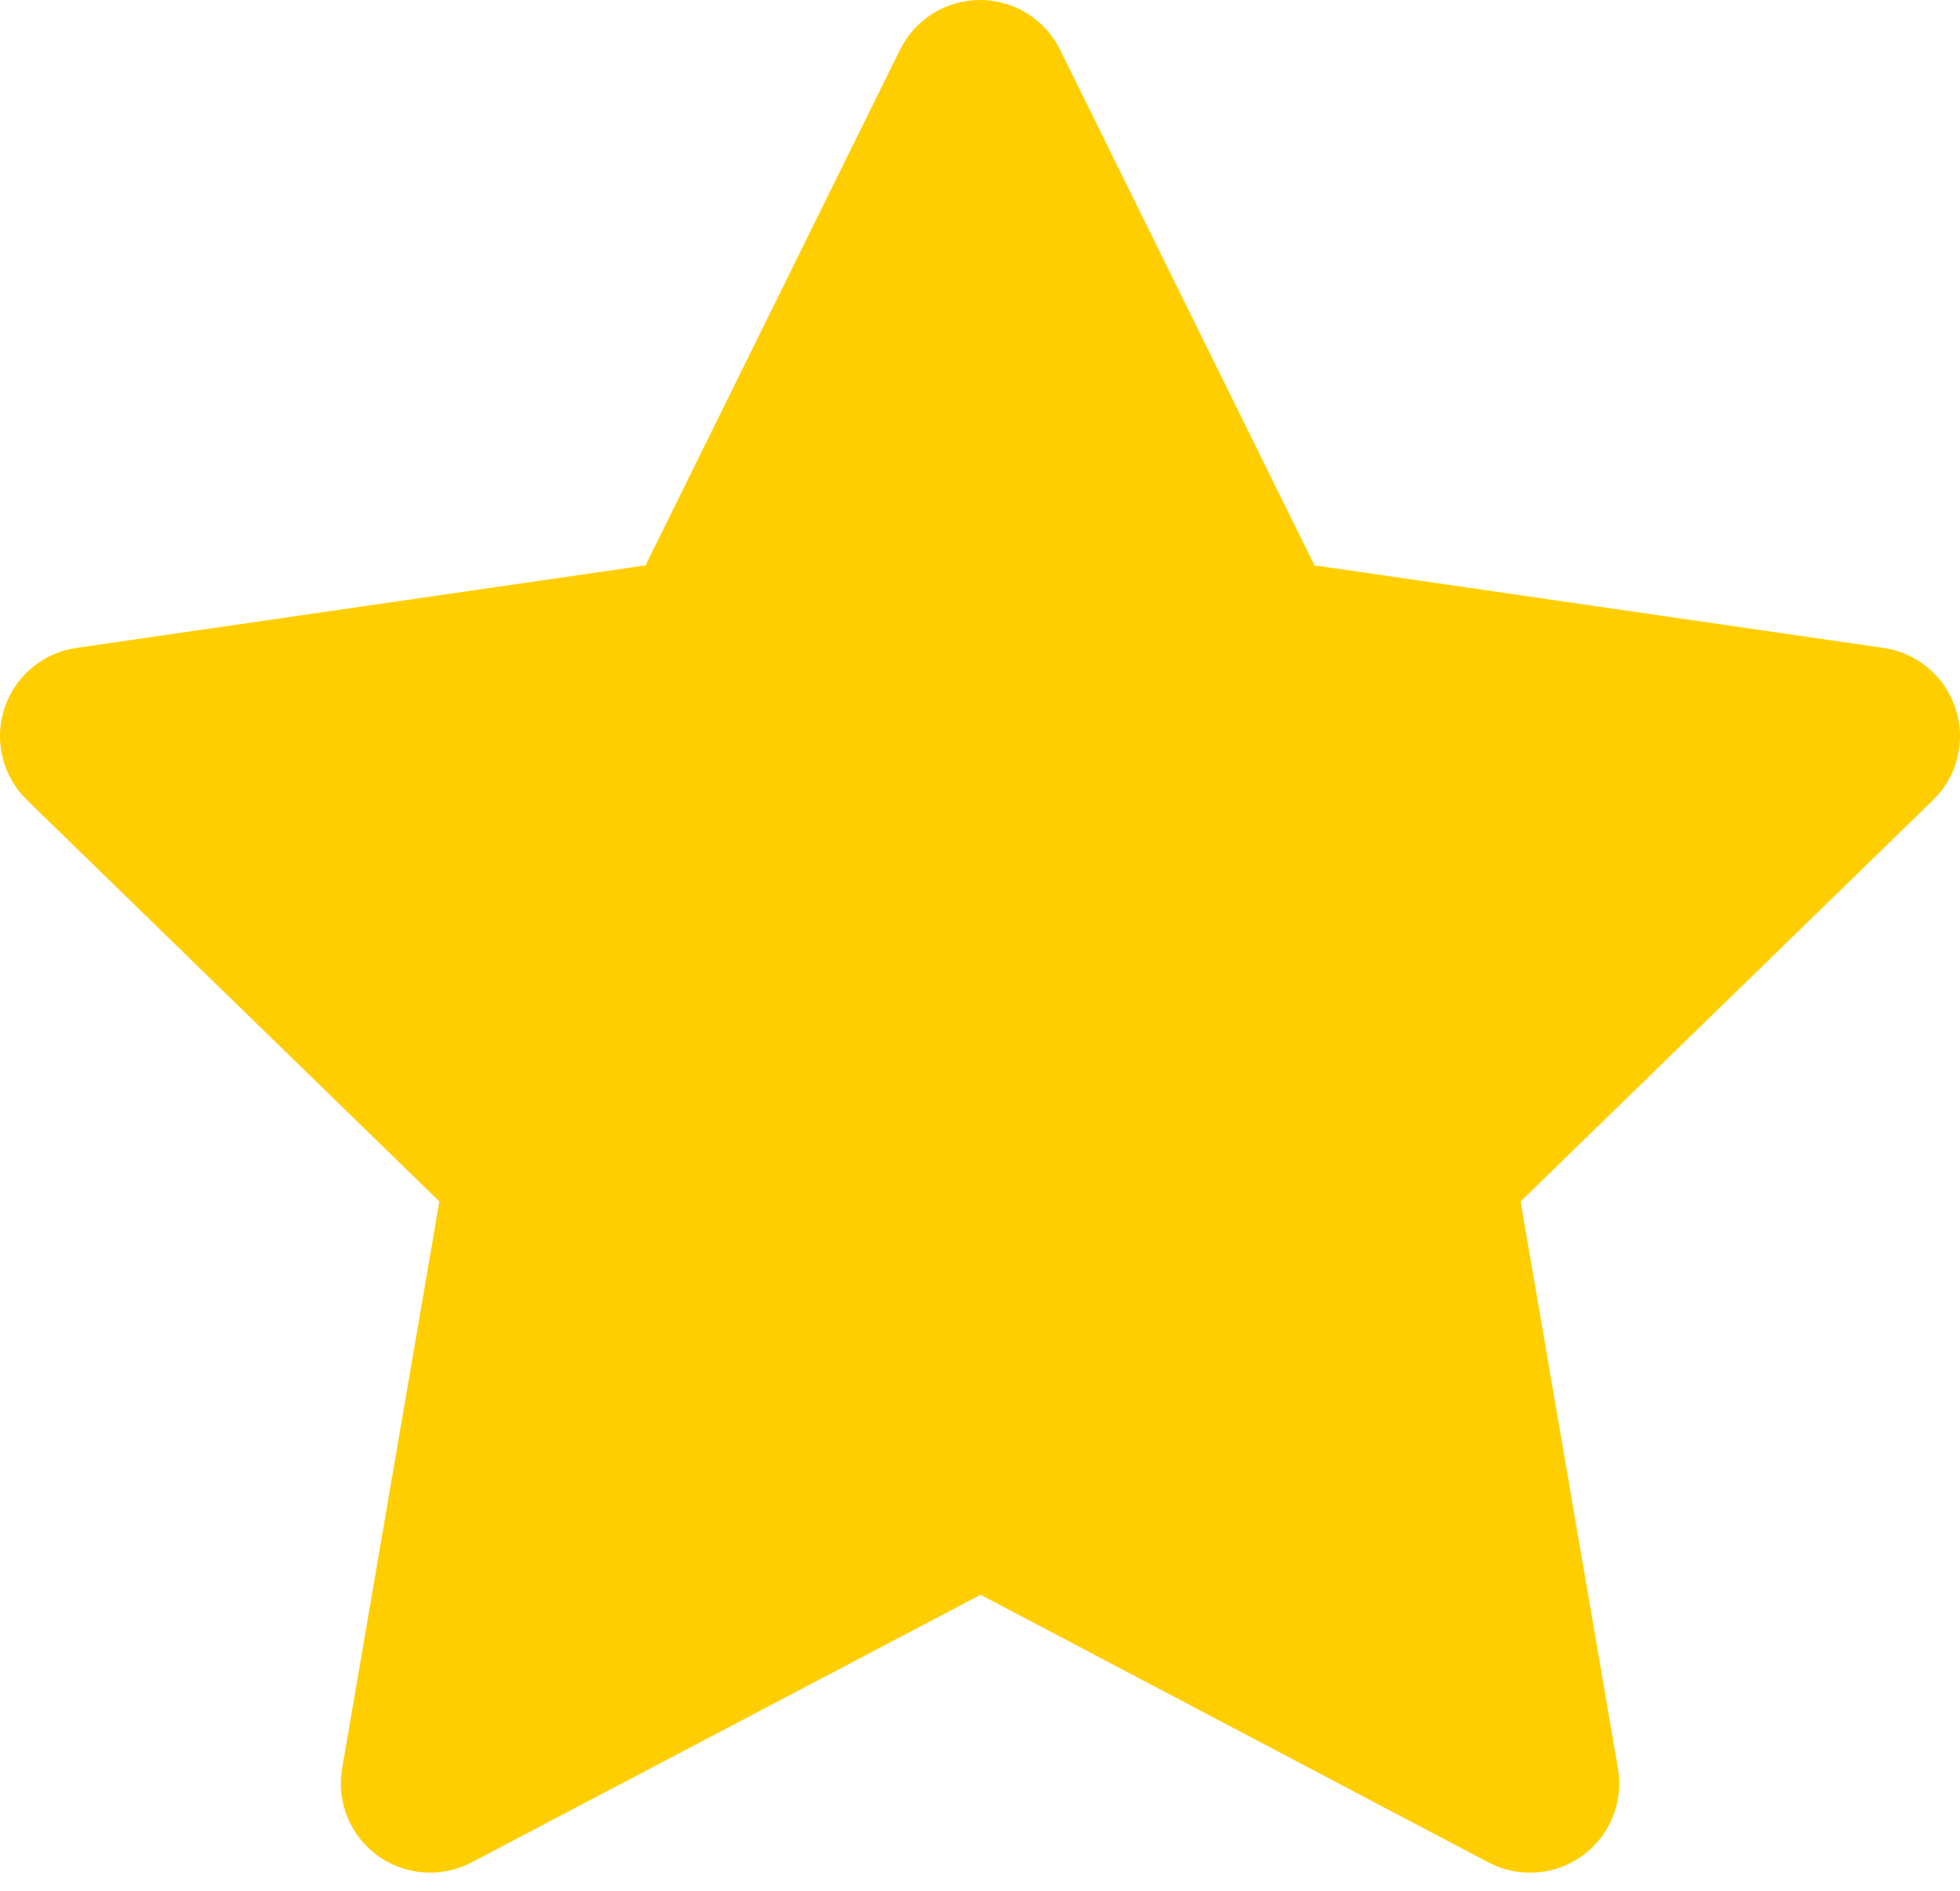 <svg width="57" height="55" viewBox="0 0 57 55" fill="none" xmlns="http://www.w3.org/2000/svg">
<path d="M18.773 16.442L2.222 18.842L1.929 18.901C1.485 19.019 1.08 19.253 0.756 19.578C0.432 19.903 0.2 20.309 0.084 20.753C-0.032 21.197 -0.028 21.664 0.096 22.106C0.219 22.549 0.458 22.95 0.787 23.27L12.777 34.941L9.95 51.427L9.916 51.713C9.889 52.172 9.984 52.63 10.192 53.04C10.4 53.45 10.713 53.797 11.1 54.046C11.486 54.295 11.932 54.437 12.391 54.458C12.851 54.478 13.307 54.376 13.714 54.162L28.517 46.379L43.285 54.162L43.545 54.281C43.973 54.45 44.438 54.501 44.893 54.431C45.348 54.36 45.776 54.17 46.133 53.88C46.49 53.589 46.763 53.209 46.925 52.778C47.086 52.347 47.13 51.881 47.052 51.427L44.222 34.941L56.217 23.267L56.42 23.047C56.709 22.691 56.898 22.265 56.969 21.811C57.04 21.358 56.989 20.895 56.822 20.468C56.655 20.04 56.378 19.665 56.019 19.38C55.66 19.095 55.231 18.91 54.778 18.844L38.227 16.442L30.828 1.447C30.614 1.013 30.282 0.647 29.871 0.391C29.46 0.136 28.985 0 28.501 0C28.017 0 27.542 0.136 27.131 0.391C26.72 0.647 26.388 1.013 26.174 1.447L18.773 16.442Z" fill="#FFCE00"/>
</svg>
